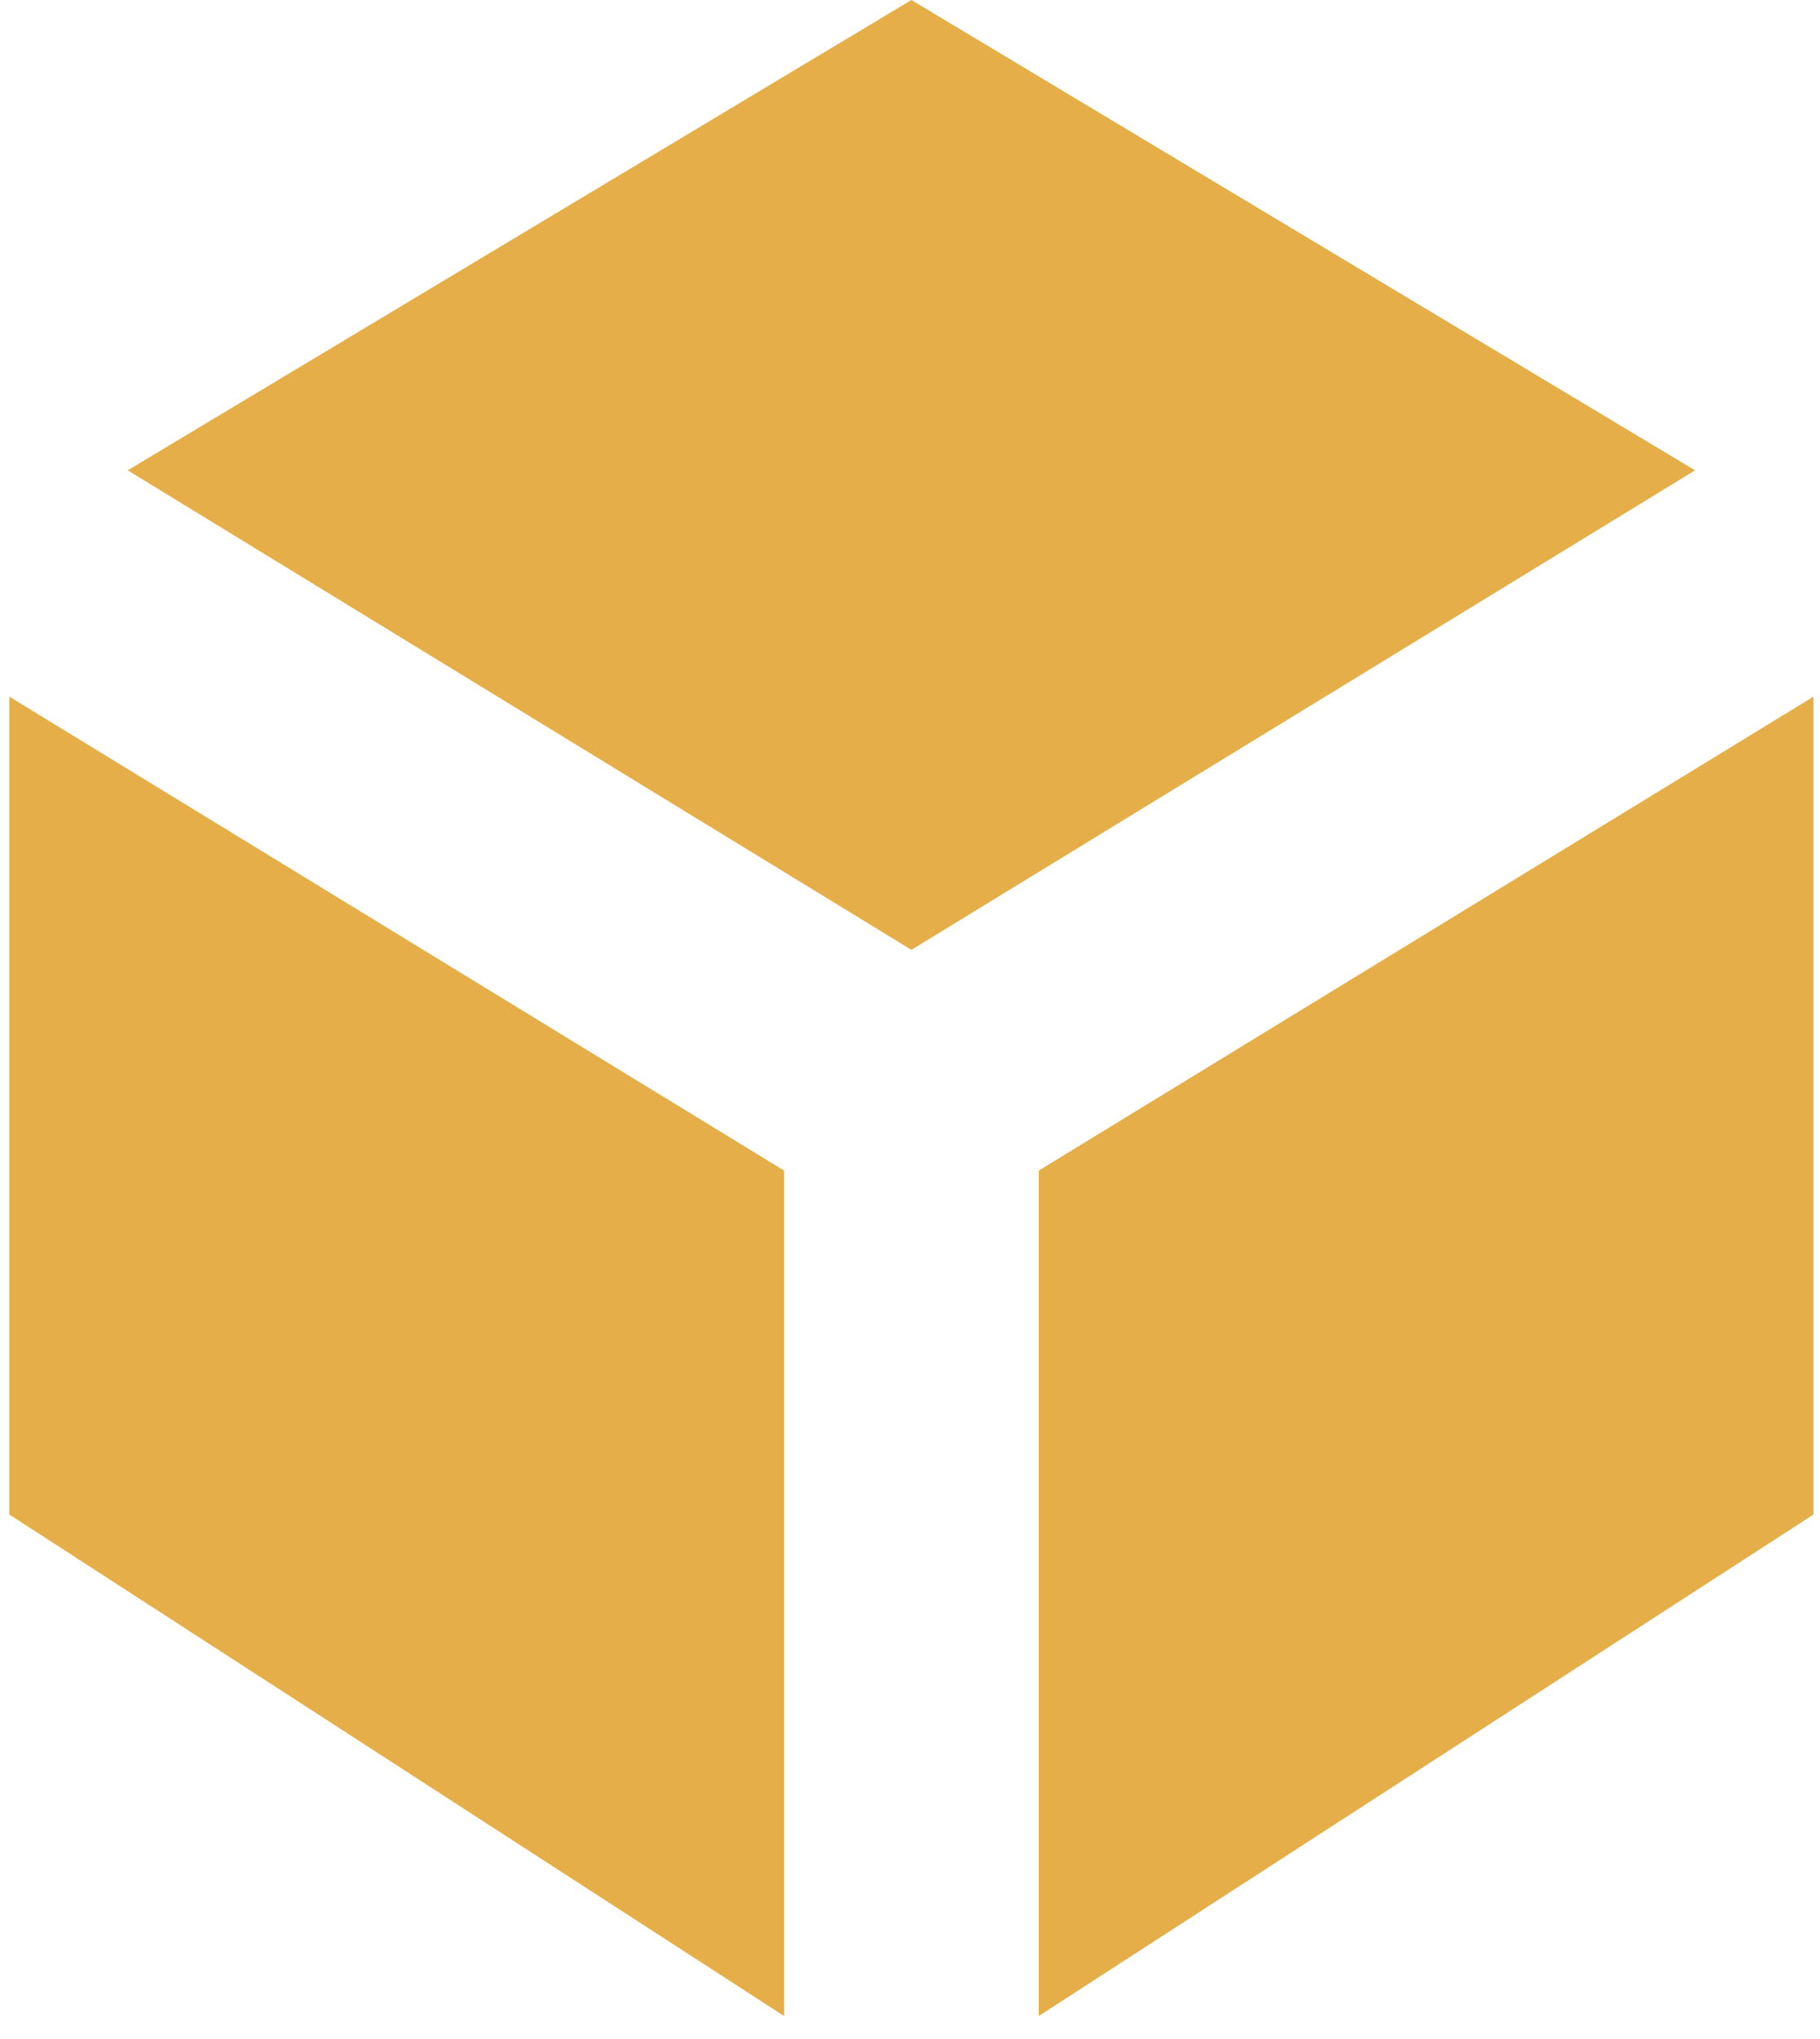 <?xml version="1.0" encoding="UTF-8" standalone="no"?>
<svg width="50px" height="56px" viewBox="0 0 50 56" version="1.1" xmlns="http://www.w3.org/2000/svg" xmlns:xlink="http://www.w3.org/1999/xlink">
    <!-- Generator: Sketch 3.8.2 (29753) - http://www.bohemiancoding.com/sketch -->
    <title>cube-favicon</title>
    <desc>Created with Sketch.</desc>
    <defs></defs>
    <g id="Page-1" stroke="none" stroke-width="1" fill="none" fill-rule="evenodd">
        <path d="M25.038,0 L46.568,12.917 L42.318,15.517 L25.038,26.087 L7.758,15.517 L3.508,12.917 L25.038,0 Z M0.255,19.132 L21.54,32.149 L21.54,55.368 L0.255,41.595 L0.255,19.132 Z M49.822,41.595 L28.538,55.368 L28.538,32.149 L49.822,19.132 L49.822,41.595 Z" id="Shape" fill="#E6AE48"></path>
    </g>
</svg>